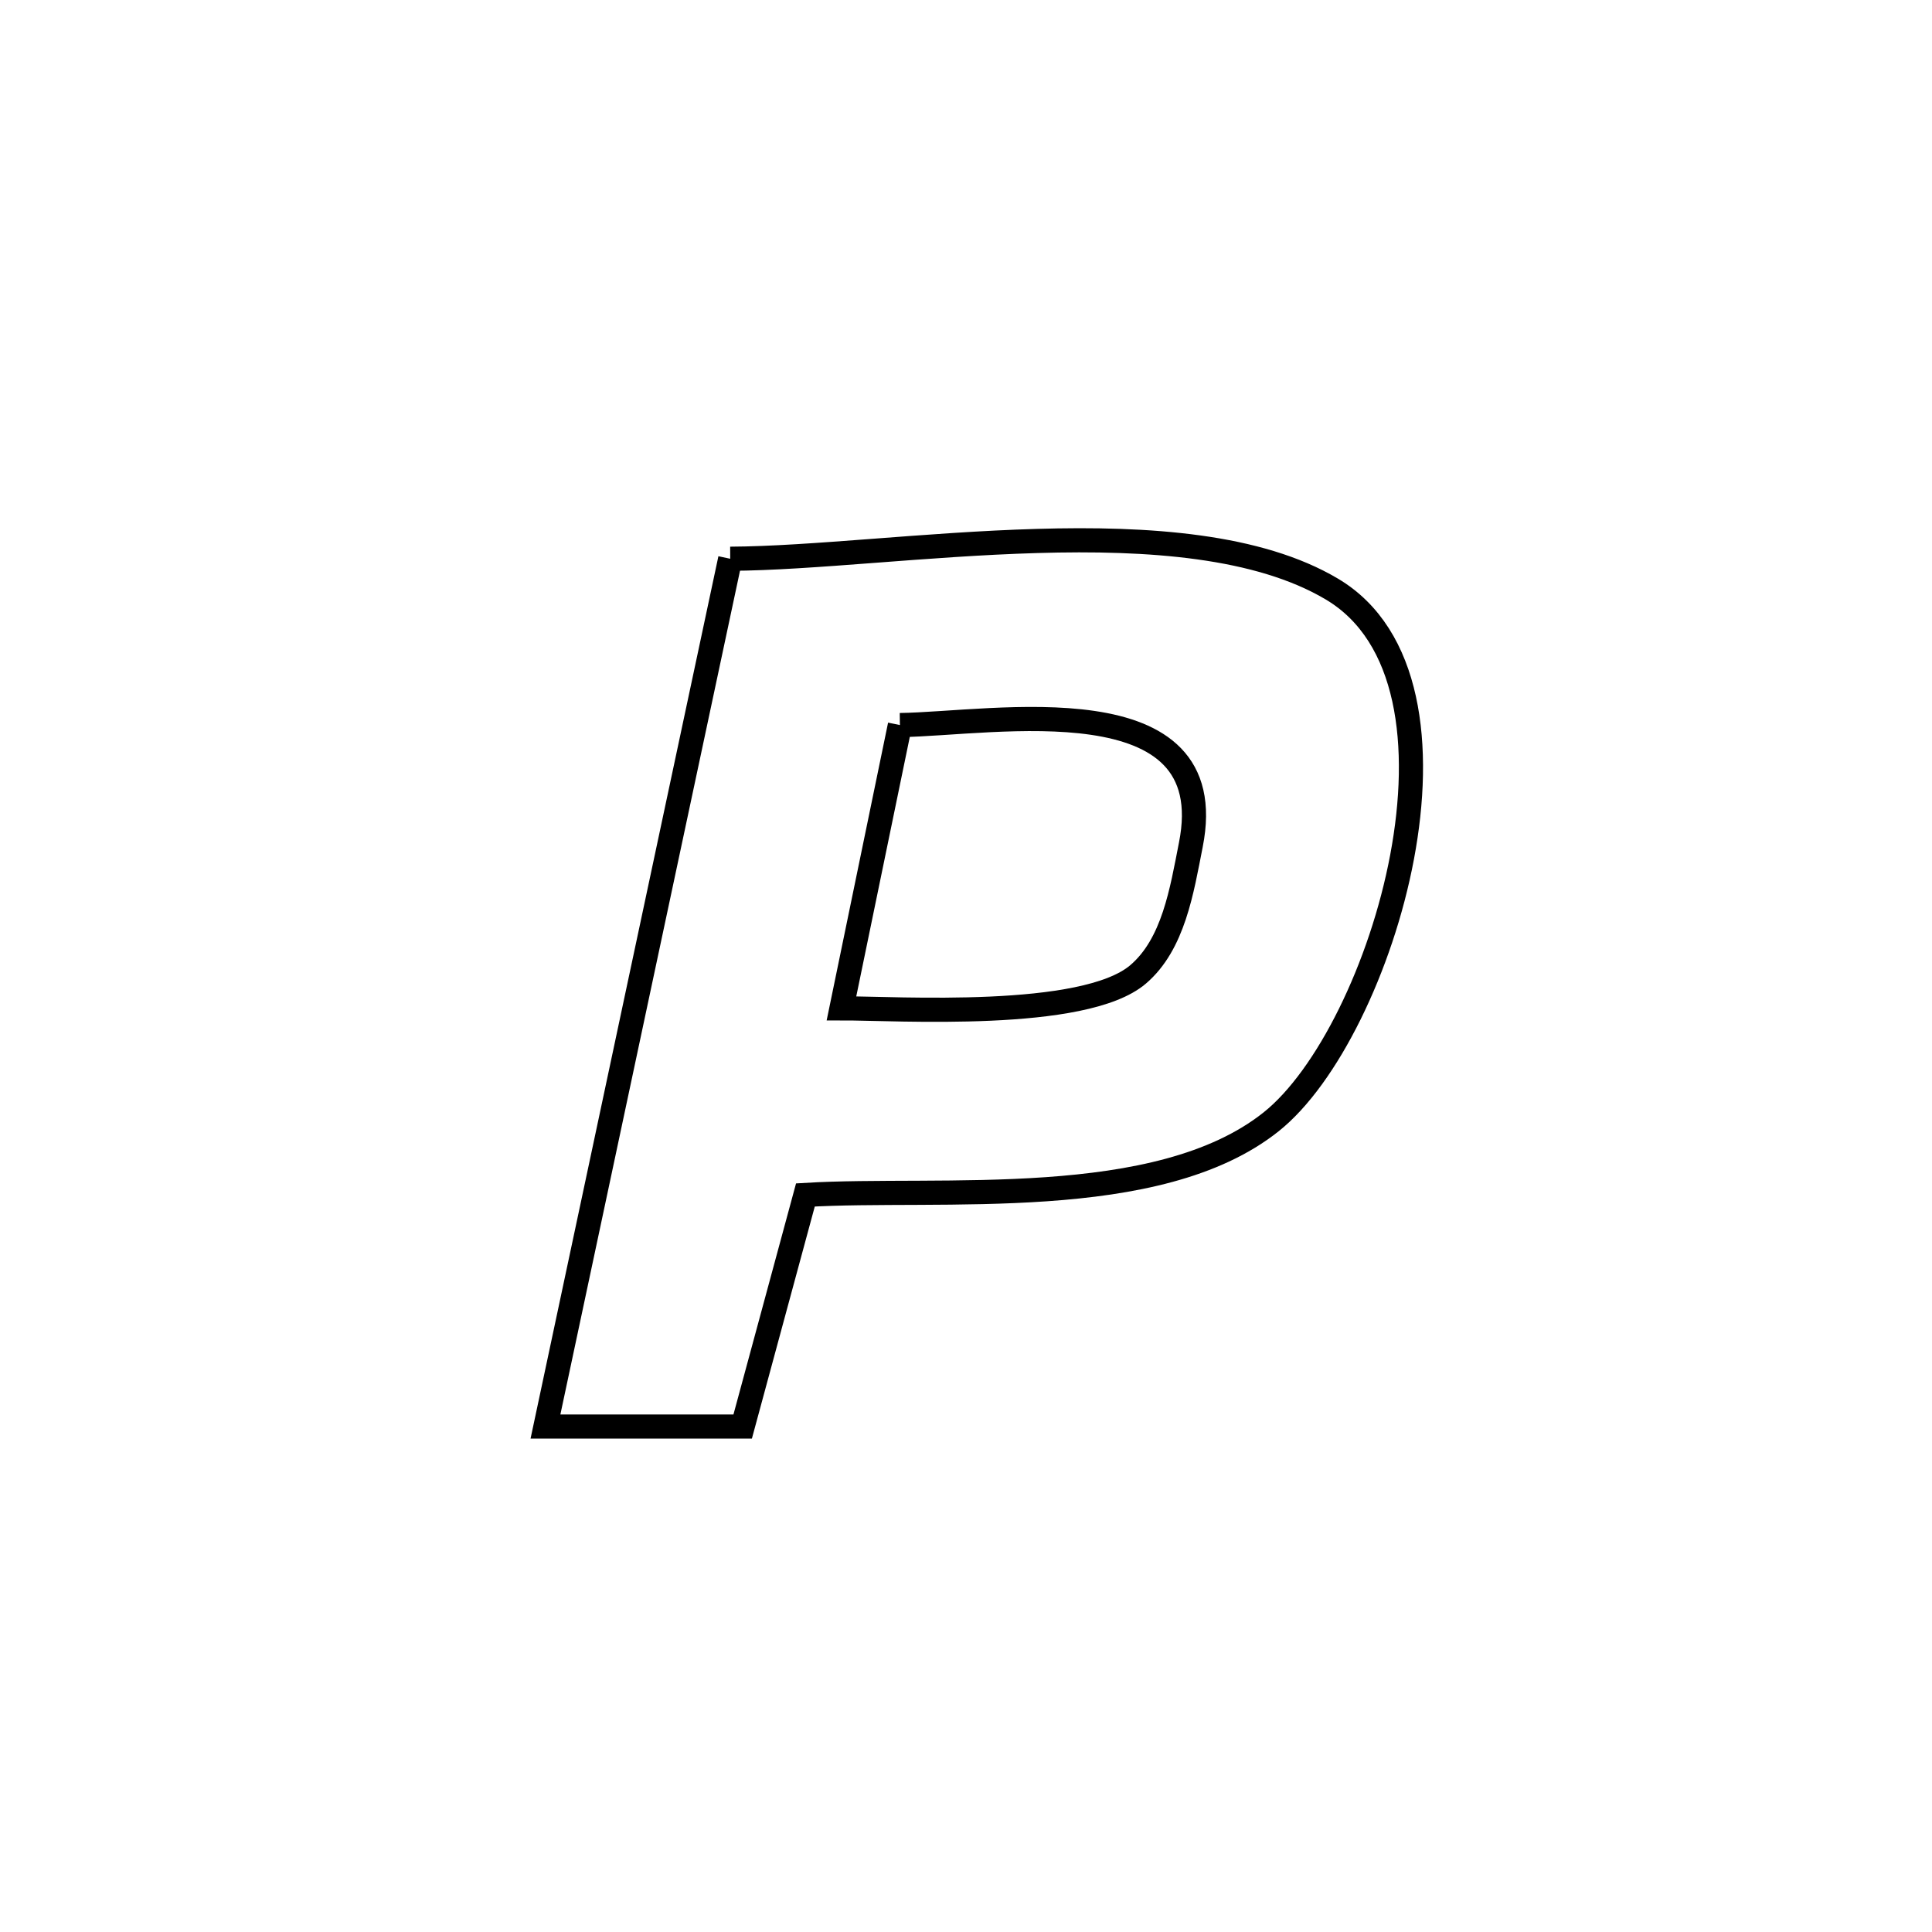 <svg xmlns="http://www.w3.org/2000/svg" viewBox="0.0 0.0 24.0 24.0" height="200px" width="200px"><path fill="none" stroke="black" stroke-width=".3" stroke-opacity="1.0"  filling="0" d="M9.071 6.941 L9.071 6.941 C10.087 6.936 11.499 6.76 12.885 6.72 C14.272 6.679 15.632 6.776 16.544 7.317 C18.489 8.47 17.18 12.829 15.79 13.936 C14.38 15.058 11.685 14.743 10.005 14.844 L10.005 14.844 C9.965 14.99 9.258 17.605 9.226 17.721 L9.226 17.721 C8.41 17.721 7.593 17.721 6.776 17.721 L6.776 17.721 C7.159 15.924 7.541 14.128 7.923 12.331 C8.306 10.534 8.688 8.738 9.071 6.941 L9.071 6.941"></path>
<path fill="none" stroke="black" stroke-width=".3" stroke-opacity="1.0"  filling="0" d="M11.179 9.007 L11.179 9.007 C12.345 8.991 15.198 8.455 14.793 10.494 C14.681 11.063 14.578 11.728 14.138 12.104 C13.466 12.678 11.14 12.525 10.453 12.526 L10.453 12.526 C10.695 11.353 10.937 10.18 11.179 9.007 L11.179 9.007"></path></svg>